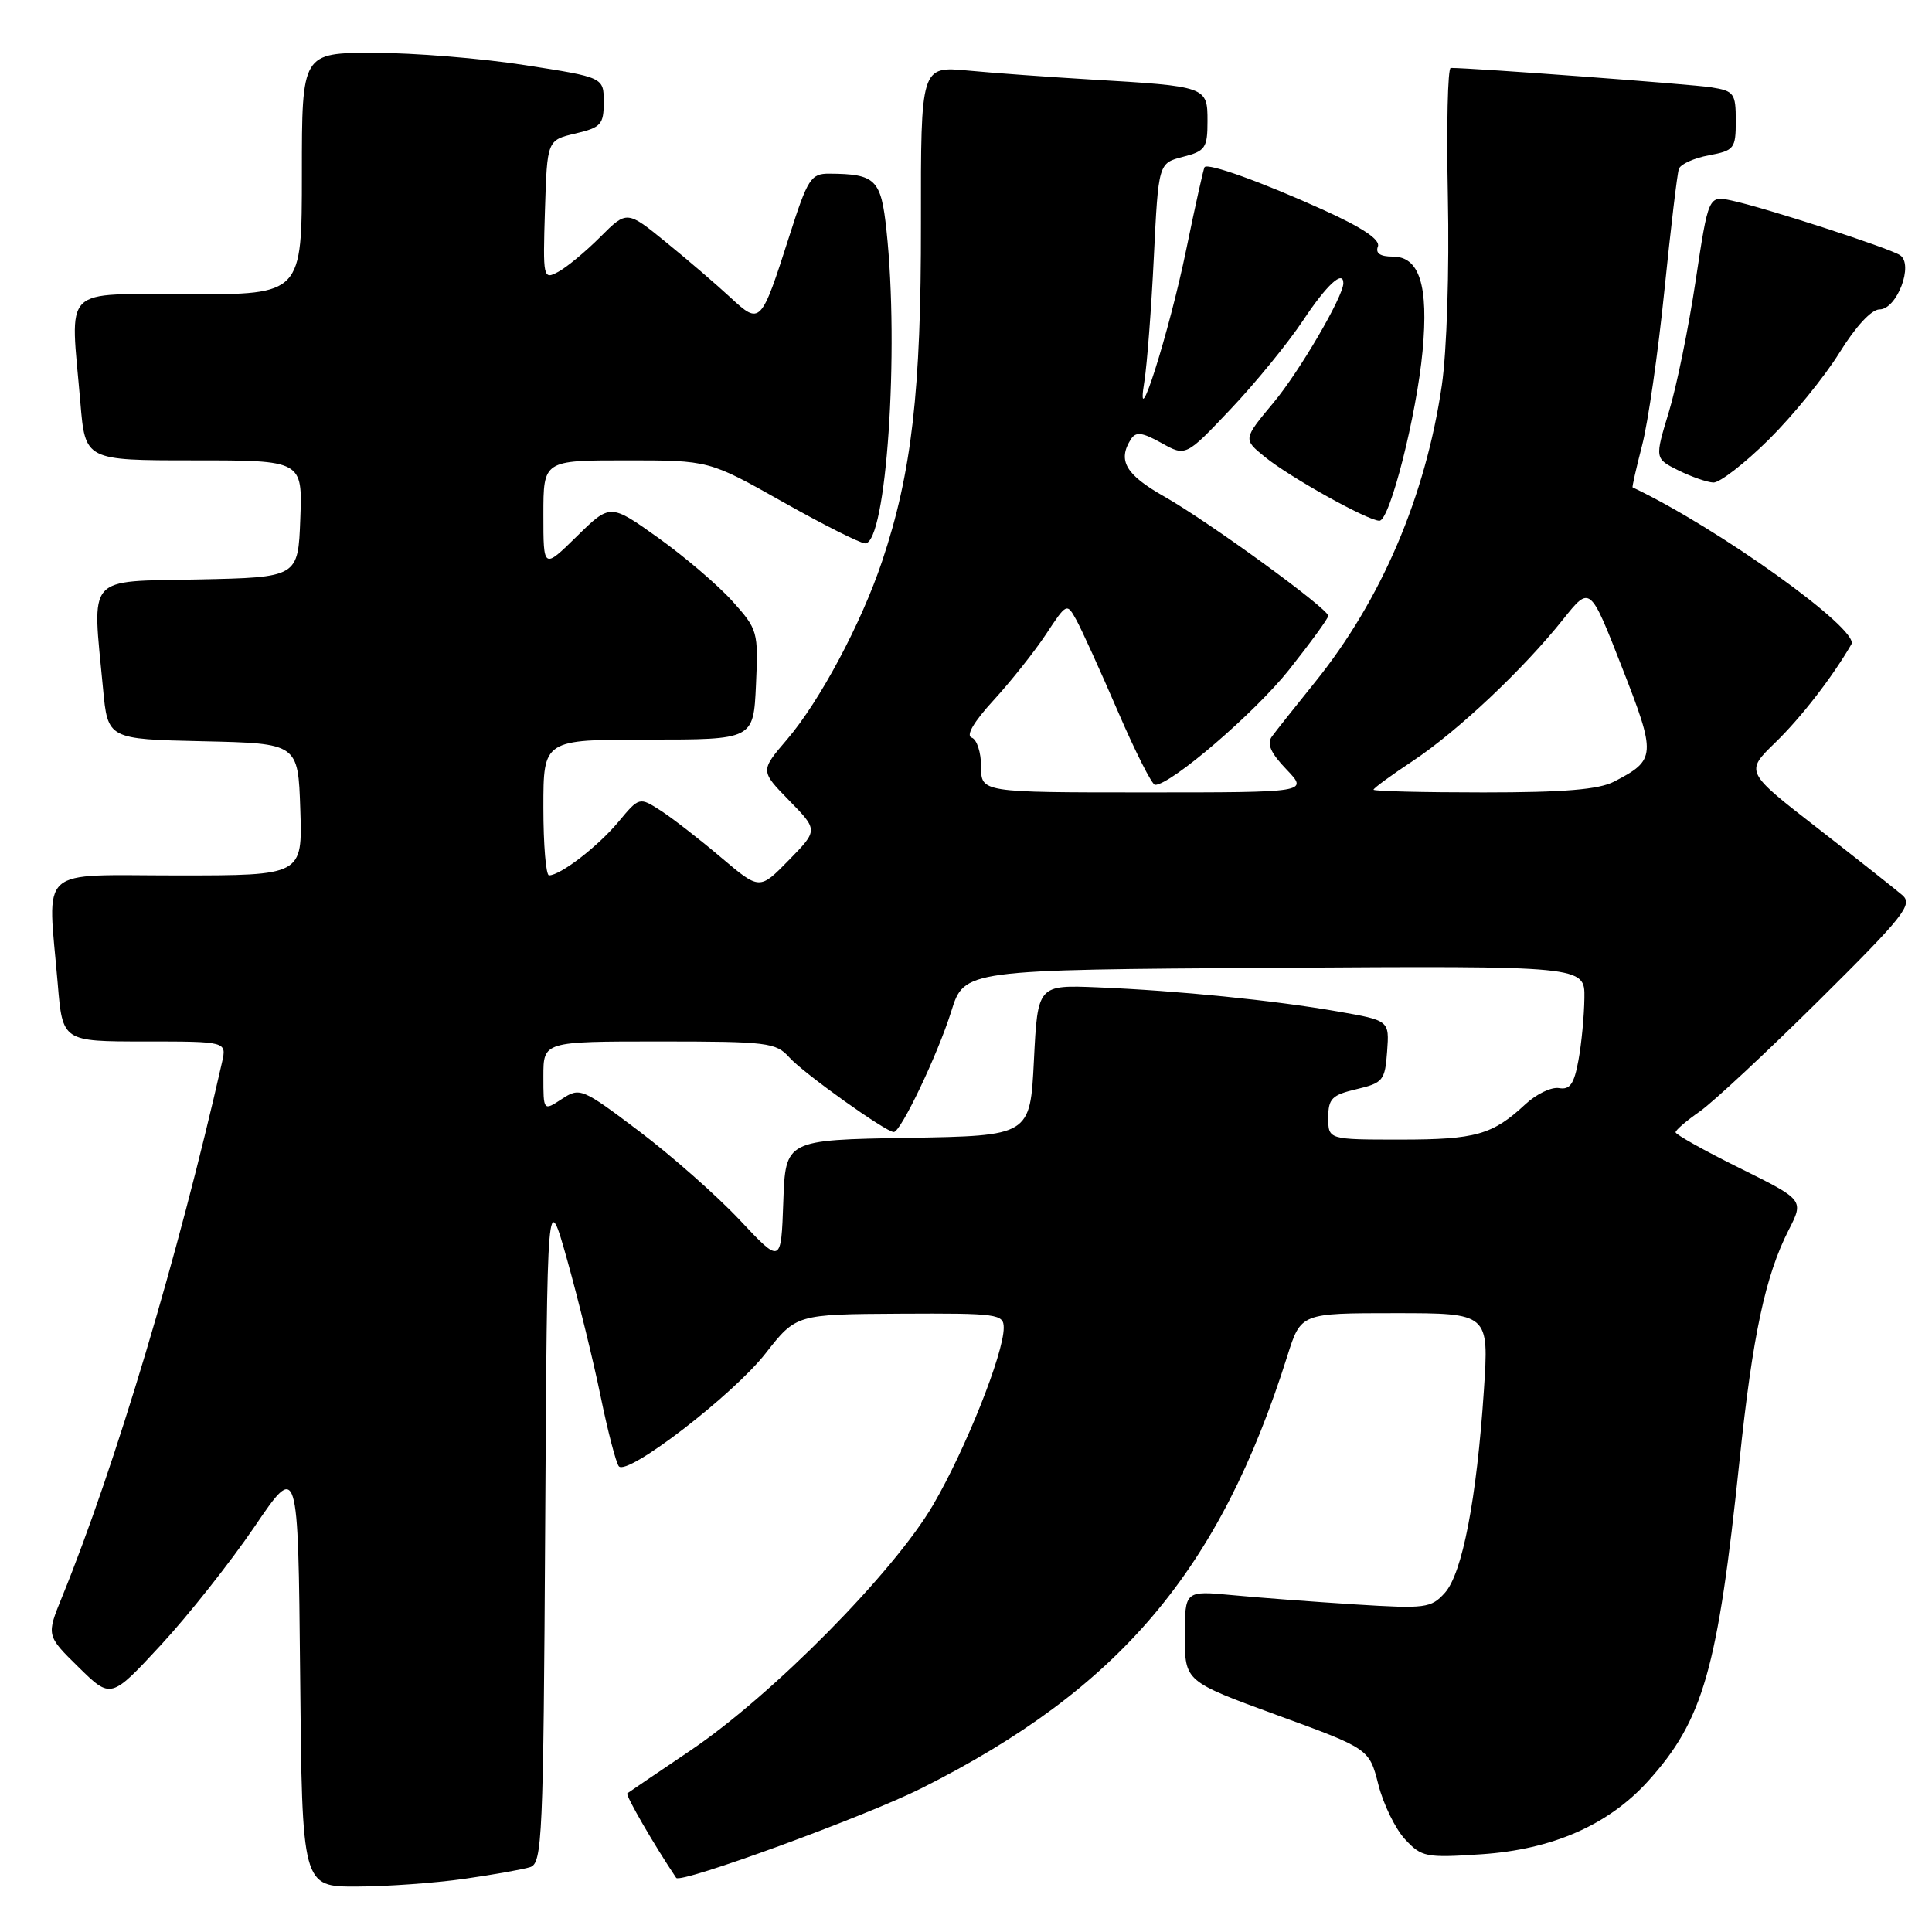<?xml version="1.0" encoding="UTF-8" standalone="no"?>
<!DOCTYPE svg PUBLIC "-//W3C//DTD SVG 1.1//EN" "http://www.w3.org/Graphics/SVG/1.1/DTD/svg11.dtd" >
<svg xmlns="http://www.w3.org/2000/svg" xmlns:xlink="http://www.w3.org/1999/xlink" version="1.1" viewBox="0 0 256 256">
 <g >
 <path fill="currentColor"
d=" M 61.50 248.96 C 65.35 248.41 69.28 247.71 70.24 247.41 C 71.85 246.91 72.00 243.64 72.24 202.19 C 72.50 157.50 72.50 157.50 75.17 167.00 C 76.63 172.22 78.62 180.32 79.58 185.00 C 80.54 189.68 81.63 193.85 82.00 194.29 C 83.13 195.61 97.15 184.83 101.45 179.32 C 105.50 174.15 105.50 174.15 119.25 174.07 C 132.22 174.00 133.00 174.11 133.00 175.94 C 133.00 179.36 127.92 192.10 123.64 199.41 C 118.42 208.35 102.35 224.61 91.50 231.94 C 87.10 234.91 83.33 237.47 83.12 237.63 C 82.84 237.85 86.70 244.52 89.60 248.83 C 90.16 249.65 114.61 240.71 122.11 236.95 C 148.37 223.75 161.62 208.09 170.58 179.67 C 172.37 174.00 172.37 174.00 184.83 174.00 C 197.30 174.00 197.30 174.00 196.62 184.25 C 195.67 198.62 193.76 208.50 191.45 211.06 C 189.62 213.09 188.89 213.18 179.50 212.59 C 174.00 212.24 166.69 211.69 163.25 211.36 C 157.00 210.77 157.00 210.77 157.00 216.78 C 157.00 222.79 157.00 222.79 169.21 227.26 C 181.43 231.72 181.43 231.72 182.64 236.47 C 183.30 239.07 184.89 242.34 186.17 243.71 C 188.37 246.08 188.93 246.19 196.30 245.70 C 205.71 245.07 213.12 241.82 218.37 236.02 C 225.70 227.90 227.60 221.23 230.50 193.50 C 232.23 176.95 233.92 169.04 237.00 163.00 C 239.04 159.00 239.04 159.00 230.52 154.78 C 225.83 152.46 222.01 150.32 222.02 150.03 C 222.03 149.74 223.48 148.49 225.25 147.26 C 227.01 146.02 234.13 139.39 241.07 132.51 C 252.26 121.42 253.49 119.86 252.09 118.63 C 251.21 117.87 246.16 113.88 240.87 109.76 C 231.23 102.28 231.23 102.28 235.24 98.39 C 238.65 95.08 242.78 89.75 245.32 85.37 C 246.44 83.42 227.65 69.94 216.33 64.58 C 216.24 64.53 216.81 62.02 217.59 59.00 C 218.38 55.97 219.70 46.75 220.54 38.50 C 221.38 30.25 222.24 22.99 222.46 22.38 C 222.67 21.76 224.45 20.95 226.42 20.58 C 229.80 19.95 230.00 19.69 230.00 16.00 C 230.00 12.36 229.77 12.05 226.75 11.57 C 224.17 11.16 195.20 9.00 192.23 9.00 C 191.83 9.00 191.66 16.69 191.85 26.09 C 192.05 35.81 191.71 46.57 191.05 51.06 C 188.90 65.77 183.04 79.49 174.23 90.41 C 171.63 93.64 169.06 96.87 168.53 97.60 C 167.83 98.55 168.38 99.79 170.47 101.96 C 173.37 105.00 173.37 105.00 151.69 105.00 C 130.00 105.00 130.00 105.00 130.00 101.58 C 130.00 99.70 129.44 97.97 128.75 97.74 C 127.96 97.47 129.04 95.63 131.65 92.79 C 133.93 90.30 137.05 86.38 138.58 84.07 C 141.35 79.87 141.36 79.87 142.64 82.18 C 143.34 83.46 145.81 88.89 148.12 94.25 C 150.43 99.61 152.65 104.00 153.05 104.00 C 155.15 104.00 166.25 94.47 170.79 88.77 C 173.65 85.16 176.00 81.94 176.00 81.60 C 176.00 80.65 160.11 69.09 154.25 65.78 C 149.15 62.89 148.06 61.02 149.85 58.20 C 150.51 57.17 151.33 57.27 153.90 58.70 C 157.12 60.50 157.12 60.50 163.08 54.20 C 166.37 50.73 170.68 45.44 172.67 42.45 C 175.79 37.74 178.00 35.71 178.00 37.53 C 178.00 39.28 172.18 49.24 168.75 53.35 C 164.71 58.20 164.71 58.20 167.61 60.55 C 170.88 63.22 181.26 69.00 182.78 69.00 C 184.16 69.00 187.71 55.02 188.50 46.50 C 189.30 37.84 188.09 34.00 184.56 34.00 C 182.88 34.00 182.23 33.56 182.58 32.66 C 182.92 31.76 180.54 30.16 175.30 27.79 C 167.17 24.11 160.05 21.55 159.61 22.15 C 159.47 22.34 158.38 27.24 157.19 33.03 C 154.92 44.09 150.33 58.53 151.64 50.50 C 151.99 48.30 152.56 40.90 152.89 34.06 C 153.50 21.62 153.50 21.62 156.75 20.78 C 159.72 20.02 160.00 19.60 160.00 16.05 C 160.00 11.46 159.93 11.44 144.50 10.53 C 139.00 10.20 131.69 9.68 128.26 9.35 C 122.01 8.77 122.01 8.77 122.03 29.63 C 122.06 51.77 120.81 62.68 116.89 74.35 C 114.12 82.62 108.63 92.90 104.29 97.98 C 100.73 102.14 100.73 102.14 104.57 106.07 C 108.41 110.00 108.41 110.00 104.53 113.97 C 100.65 117.94 100.65 117.94 95.57 113.64 C 92.78 111.27 89.20 108.49 87.61 107.45 C 84.71 105.58 84.71 105.58 81.92 108.93 C 79.20 112.18 74.27 115.98 72.75 115.99 C 72.34 116.00 72.00 111.95 72.00 107.00 C 72.00 98.00 72.00 98.00 85.92 98.00 C 99.84 98.00 99.84 98.00 100.17 90.75 C 100.49 83.70 100.41 83.40 97.05 79.66 C 95.15 77.55 90.73 73.77 87.23 71.27 C 80.86 66.72 80.86 66.72 76.43 71.07 C 72.00 75.42 72.00 75.42 72.00 68.21 C 72.00 61.00 72.00 61.00 82.98 61.00 C 93.96 61.00 93.96 61.00 103.72 66.50 C 109.09 69.53 114.01 72.00 114.64 72.00 C 117.44 72.00 119.18 46.51 117.46 30.50 C 116.74 23.74 116.03 23.05 109.87 23.01 C 107.45 23.00 107.02 23.67 104.60 31.25 C 100.84 43.00 100.75 43.09 96.79 39.42 C 94.98 37.74 91.15 34.45 88.28 32.12 C 83.07 27.87 83.07 27.87 79.54 31.40 C 77.60 33.34 75.09 35.42 73.97 36.02 C 71.97 37.09 71.93 36.90 72.21 27.84 C 72.50 18.57 72.50 18.57 76.25 17.69 C 79.64 16.89 80.00 16.49 80.00 13.53 C 80.00 10.25 80.00 10.25 69.56 8.63 C 63.82 7.73 54.82 7.00 49.56 7.00 C 40.00 7.00 40.00 7.00 40.00 23.00 C 40.00 39.00 40.00 39.00 25.00 39.00 C 7.90 39.00 9.31 37.58 10.65 53.35 C 11.29 61.00 11.29 61.00 25.69 61.00 C 40.08 61.00 40.08 61.00 39.79 68.75 C 39.50 76.50 39.50 76.50 26.25 76.78 C 11.25 77.09 12.21 75.99 13.65 91.22 C 14.28 97.94 14.28 97.94 26.89 98.22 C 39.50 98.50 39.50 98.50 39.79 107.25 C 40.08 116.00 40.08 116.00 23.54 116.00 C 4.69 116.00 6.31 114.53 7.65 130.35 C 8.29 138.00 8.29 138.00 19.17 138.00 C 30.04 138.00 30.04 138.00 29.42 140.75 C 23.64 166.33 15.26 194.33 8.22 211.61 C 6.14 216.72 6.14 216.72 10.42 220.92 C 14.70 225.12 14.70 225.12 21.31 217.98 C 24.94 214.06 30.52 207.01 33.71 202.32 C 39.50 193.79 39.50 193.79 39.77 221.90 C 40.03 250.00 40.03 250.00 47.27 249.98 C 51.24 249.97 57.65 249.51 61.50 248.96 Z  M 234.37 58.25 C 237.56 55.09 241.77 49.91 243.73 46.75 C 245.88 43.27 247.98 41.00 249.04 41.00 C 251.36 41.00 253.62 35.02 251.76 33.81 C 250.25 32.83 233.78 27.49 229.44 26.57 C 226.38 25.92 226.38 25.92 224.68 37.21 C 223.75 43.42 222.15 51.26 221.12 54.63 C 219.26 60.76 219.26 60.76 222.38 62.32 C 224.10 63.17 226.19 63.90 227.03 63.94 C 227.87 63.97 231.18 61.41 234.37 58.25 Z  M 98.00 161.64 C 94.97 158.42 88.99 153.14 84.70 149.90 C 77.11 144.17 76.84 144.06 74.45 145.62 C 72.00 147.23 72.00 147.23 72.00 142.62 C 72.00 138.00 72.00 138.00 87.35 138.00 C 101.72 138.00 102.81 138.13 104.60 140.12 C 106.47 142.21 117.38 150.00 118.43 150.00 C 119.36 150.00 124.26 139.72 126.05 134.00 C 127.77 128.50 127.77 128.50 168.89 128.24 C 210.00 127.98 210.00 127.98 209.94 132.24 C 209.91 134.58 209.56 138.30 209.15 140.50 C 208.58 143.63 208.02 144.43 206.59 144.18 C 205.58 144.00 203.58 144.96 202.13 146.31 C 197.77 150.37 195.54 151.00 185.57 151.00 C 176.00 151.00 176.00 151.00 176.00 148.10 C 176.00 145.57 176.48 145.09 179.75 144.32 C 183.26 143.49 183.52 143.17 183.80 139.33 C 184.10 135.22 184.10 135.22 177.30 134.03 C 168.86 132.55 156.02 131.26 145.50 130.83 C 137.50 130.50 137.50 130.50 137.00 140.50 C 136.50 150.50 136.50 150.50 120.29 150.77 C 104.08 151.05 104.08 151.05 103.79 159.27 C 103.50 167.50 103.50 167.50 98.00 161.64 Z  M 182.00 104.64 C 182.00 104.44 184.36 102.71 187.25 100.80 C 193.18 96.85 201.86 88.67 207.14 82.04 C 210.69 77.59 210.69 77.59 214.90 88.37 C 219.49 100.10 219.45 100.68 213.87 103.57 C 211.84 104.62 207.23 105.00 196.55 105.00 C 188.55 105.00 182.00 104.84 182.00 104.64 Z "/>
</g>
</svg>